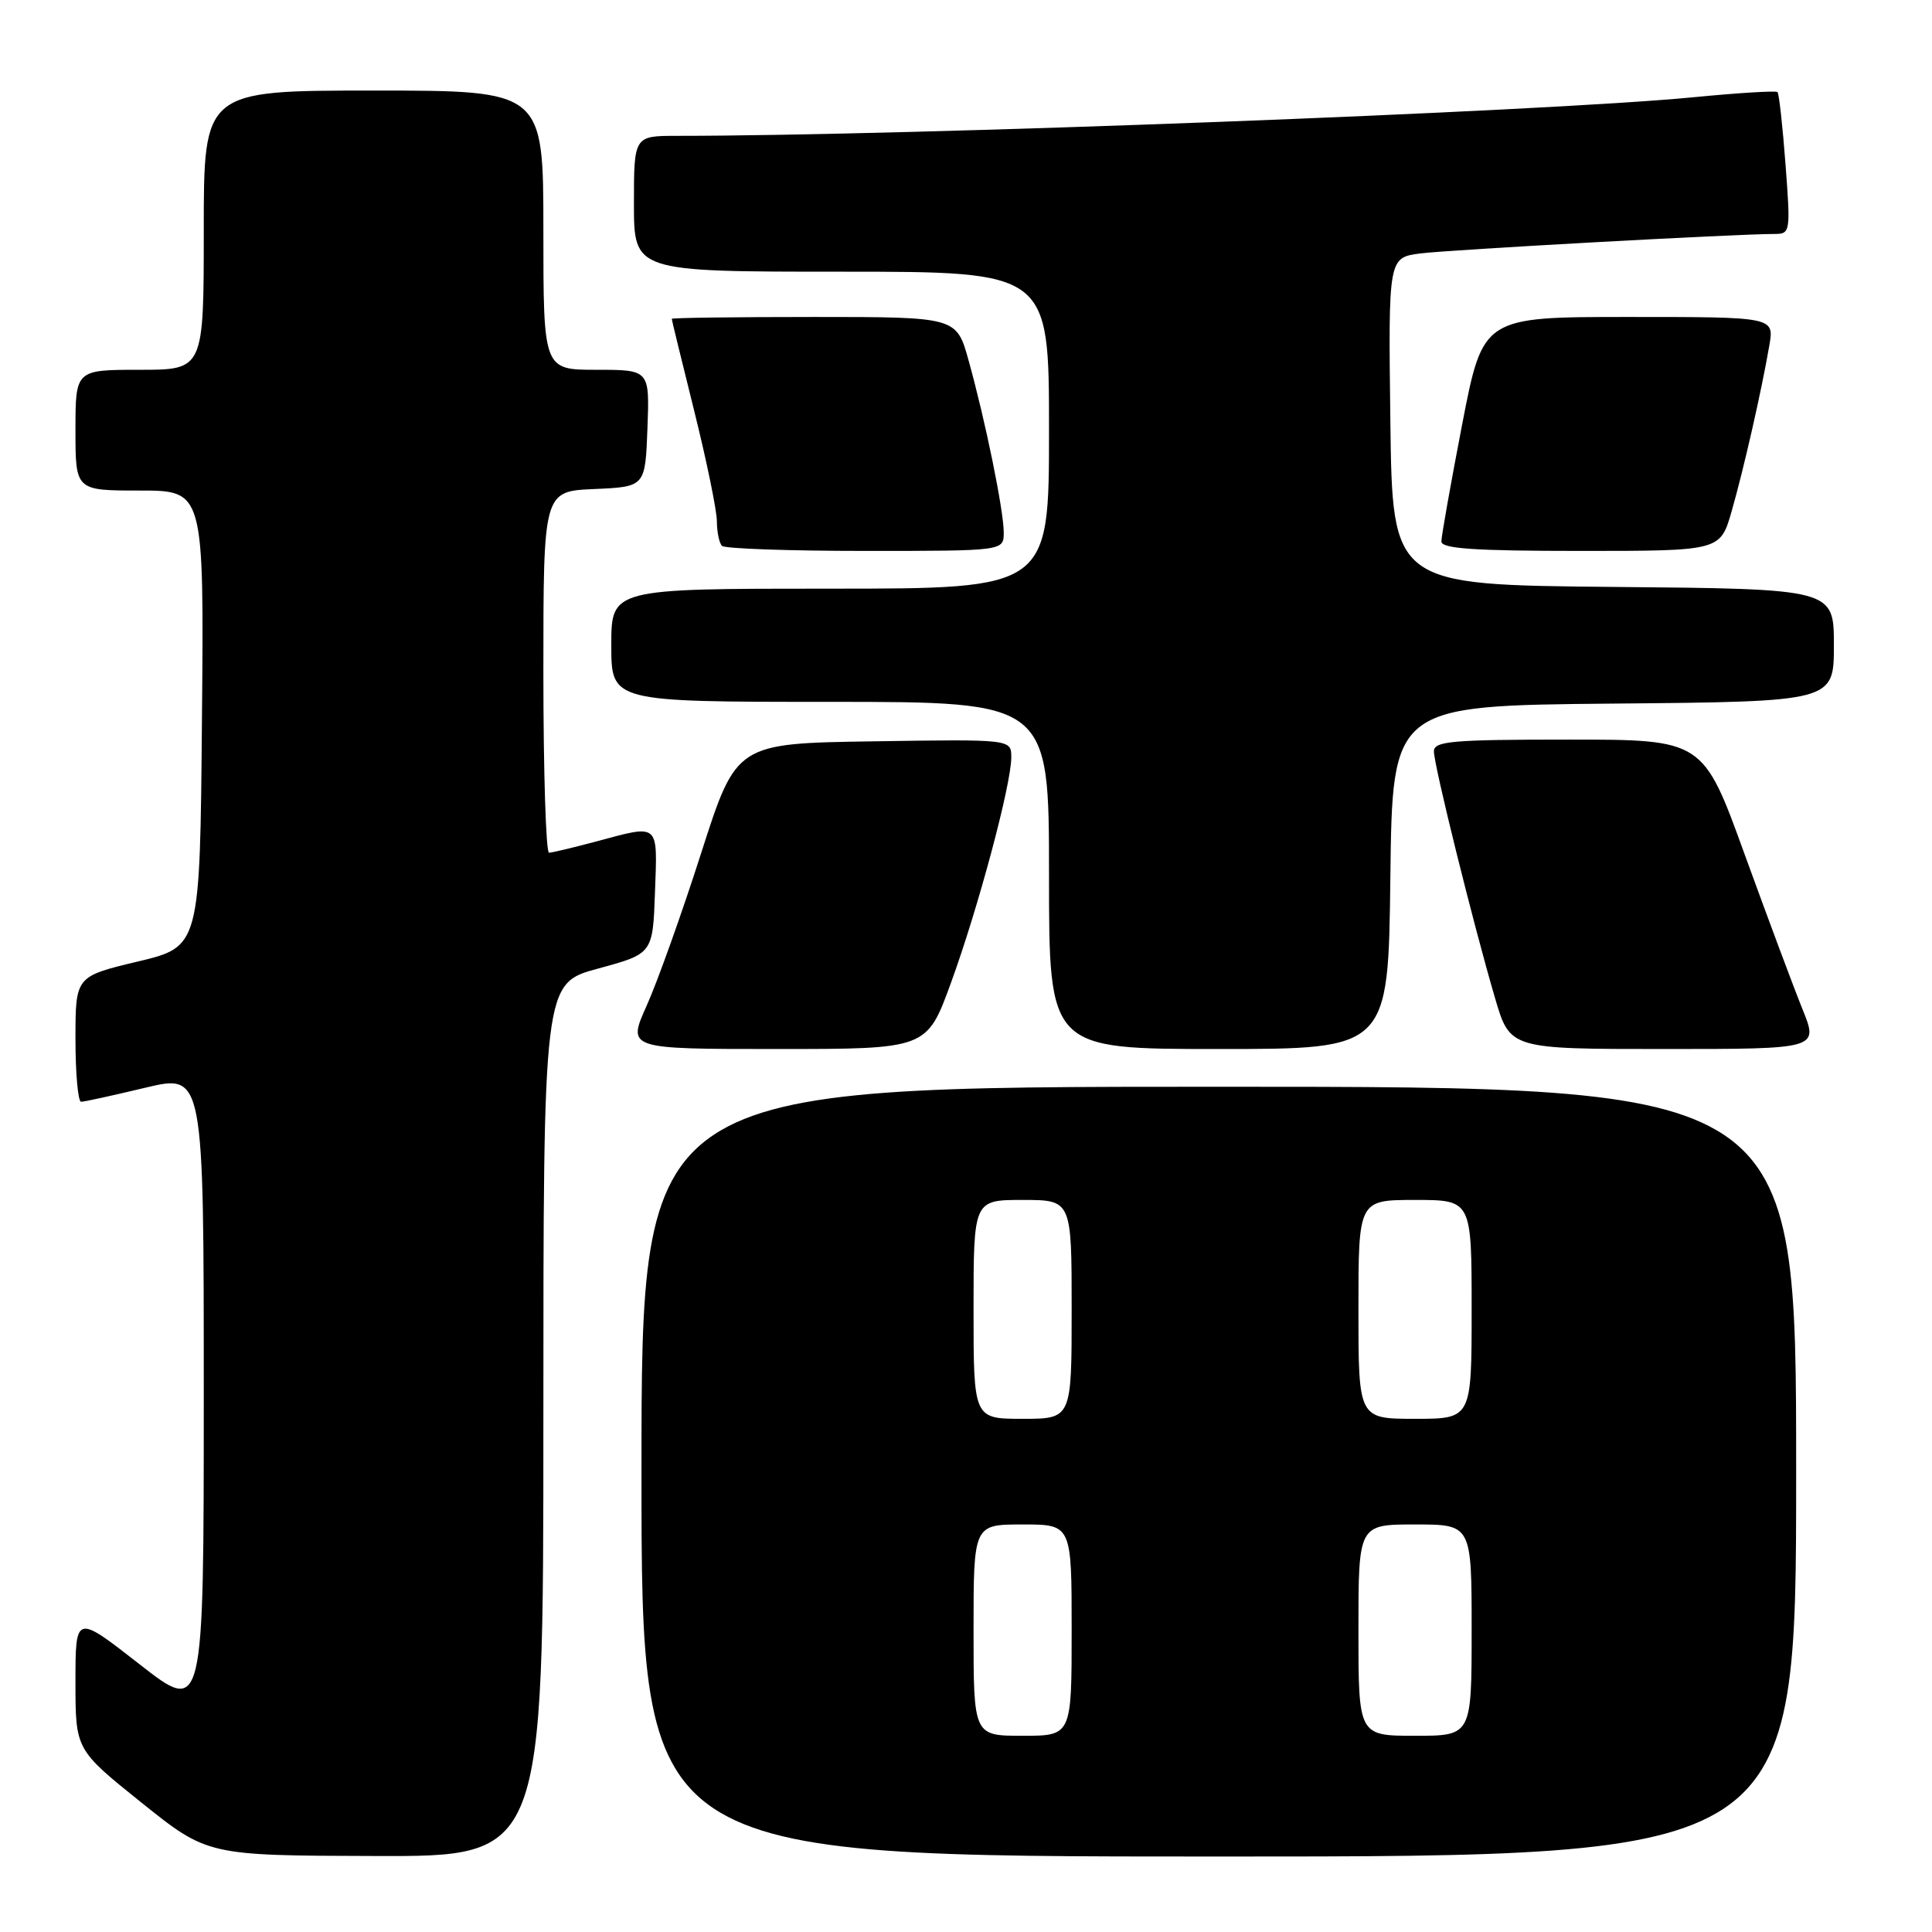 <?xml version="1.0" encoding="UTF-8" standalone="no"?>
<!DOCTYPE svg PUBLIC "-//W3C//DTD SVG 1.1//EN" "http://www.w3.org/Graphics/SVG/1.1/DTD/svg11.dtd" >
<svg xmlns="http://www.w3.org/2000/svg" xmlns:xlink="http://www.w3.org/1999/xlink" version="1.1" viewBox="0 0 256 256">
 <g >
 <path fill="currentColor"
d=" M 72.00 188.15 C 72.00 130.30 72.00 130.30 79.25 128.34 C 86.50 126.37 86.50 126.37 86.79 118.19 C 87.12 108.95 87.45 109.23 79.00 111.50 C 75.97 112.31 73.16 112.98 72.75 112.99 C 72.34 112.99 72.00 102.22 72.00 89.05 C 72.00 65.09 72.00 65.09 78.75 64.80 C 85.50 64.50 85.50 64.50 85.79 56.75 C 86.08 49.00 86.08 49.00 79.04 49.00 C 72.00 49.00 72.00 49.00 72.00 30.50 C 72.00 12.00 72.00 12.00 49.50 12.00 C 27.00 12.00 27.00 12.00 27.00 30.50 C 27.00 49.00 27.00 49.00 18.50 49.00 C 10.00 49.00 10.00 49.00 10.00 57.00 C 10.00 65.00 10.00 65.00 18.51 65.00 C 27.03 65.00 27.03 65.00 26.76 95.22 C 26.50 125.44 26.50 125.44 18.25 127.41 C 10.00 129.38 10.00 129.38 10.00 137.69 C 10.00 142.26 10.34 146.00 10.75 145.99 C 11.16 145.99 14.99 145.15 19.25 144.13 C 27.00 142.28 27.00 142.28 27.00 184.72 C 27.00 227.17 27.00 227.17 18.50 220.53 C 10.00 213.89 10.00 213.89 10.00 222.87 C 10.00 231.84 10.00 231.84 18.75 238.86 C 27.50 245.87 27.50 245.87 49.75 245.93 C 72.00 246.00 72.00 246.00 72.00 188.15 Z  M 238.00 195.00 C 238.00 144.00 238.00 144.00 161.50 144.00 C 85.00 144.00 85.00 144.00 85.00 195.00 C 85.00 246.00 85.00 246.00 161.50 246.00 C 238.00 246.00 238.00 246.00 238.00 195.00 Z  M 126.00 130.25 C 129.61 120.35 134.00 103.95 134.00 100.35 C 134.00 97.95 134.00 97.95 115.79 98.23 C 97.57 98.50 97.57 98.50 92.92 113.00 C 90.37 120.97 87.11 130.09 85.69 133.25 C 83.11 139.00 83.11 139.00 102.96 139.00 C 122.81 139.00 122.81 139.00 126.00 130.25 Z  M 184.23 116.25 C 184.50 93.50 184.50 93.50 213.75 93.23 C 243.00 92.97 243.00 92.97 243.00 85.50 C 243.00 78.03 243.00 78.03 213.75 77.77 C 184.50 77.50 184.50 77.50 184.23 55.81 C 183.96 34.13 183.96 34.13 188.23 33.58 C 192.11 33.09 230.03 31.00 235.14 31.00 C 237.23 31.00 237.27 30.76 236.59 21.78 C 236.21 16.71 235.73 12.40 235.53 12.20 C 235.34 12.00 230.30 12.31 224.34 12.89 C 204.53 14.81 120.42 18.00 89.76 18.00 C 84.00 18.00 84.00 18.00 84.00 27.00 C 84.00 36.00 84.00 36.00 111.50 36.00 C 139.00 36.00 139.00 36.00 139.00 57.00 C 139.00 78.00 139.00 78.00 110.00 78.00 C 81.00 78.00 81.00 78.00 81.00 85.50 C 81.00 93.00 81.00 93.00 110.00 93.00 C 139.00 93.00 139.00 93.00 139.00 116.00 C 139.00 139.00 139.00 139.00 161.48 139.00 C 183.96 139.00 183.96 139.00 184.23 116.25 Z  M 238.85 133.75 C 237.68 130.86 234.24 121.64 231.19 113.25 C 225.67 98.00 225.67 98.00 207.83 98.00 C 192.35 98.00 190.00 98.21 190.00 99.56 C 190.00 101.39 195.24 122.53 198.10 132.25 C 200.08 139.00 200.08 139.00 220.53 139.00 C 240.97 139.00 240.97 139.00 238.85 133.75 Z  M 133.00 70.57 C 133.00 67.65 130.57 55.74 128.34 47.75 C 126.74 42.00 126.74 42.00 107.87 42.00 C 97.49 42.00 89.00 42.11 89.01 42.25 C 89.01 42.39 90.36 47.90 92.00 54.50 C 93.64 61.10 94.99 67.66 94.99 69.08 C 95.00 70.50 95.30 71.97 95.67 72.33 C 96.03 72.70 104.58 73.00 114.67 73.00 C 133.00 73.00 133.00 73.00 133.00 70.57 Z  M 229.45 67.75 C 231.07 62.09 233.41 51.79 234.45 45.75 C 235.09 42.00 235.09 42.00 215.79 42.00 C 196.50 42.00 196.50 42.00 193.74 56.25 C 192.23 64.09 190.99 71.06 190.99 71.75 C 191.00 72.70 195.36 73.00 209.47 73.00 C 227.94 73.00 227.94 73.00 229.45 67.75 Z  M 129.00 216.00 C 129.00 202.00 129.00 202.00 135.50 202.00 C 142.00 202.00 142.00 202.00 142.00 216.00 C 142.00 230.00 142.00 230.00 135.50 230.00 C 129.00 230.00 129.00 230.00 129.00 216.00 Z  M 180.00 216.00 C 180.00 202.00 180.00 202.00 187.50 202.00 C 195.00 202.00 195.00 202.00 195.00 216.00 C 195.00 230.00 195.00 230.00 187.50 230.00 C 180.00 230.00 180.00 230.00 180.00 216.00 Z  M 129.00 173.50 C 129.00 159.00 129.00 159.00 135.50 159.00 C 142.00 159.00 142.00 159.00 142.00 173.50 C 142.00 188.00 142.00 188.00 135.50 188.00 C 129.00 188.00 129.00 188.00 129.00 173.50 Z  M 180.00 173.50 C 180.00 159.00 180.00 159.00 187.50 159.00 C 195.00 159.00 195.00 159.00 195.00 173.50 C 195.00 188.00 195.00 188.00 187.50 188.00 C 180.00 188.00 180.00 188.00 180.00 173.50 Z "/>
</g>
</svg>